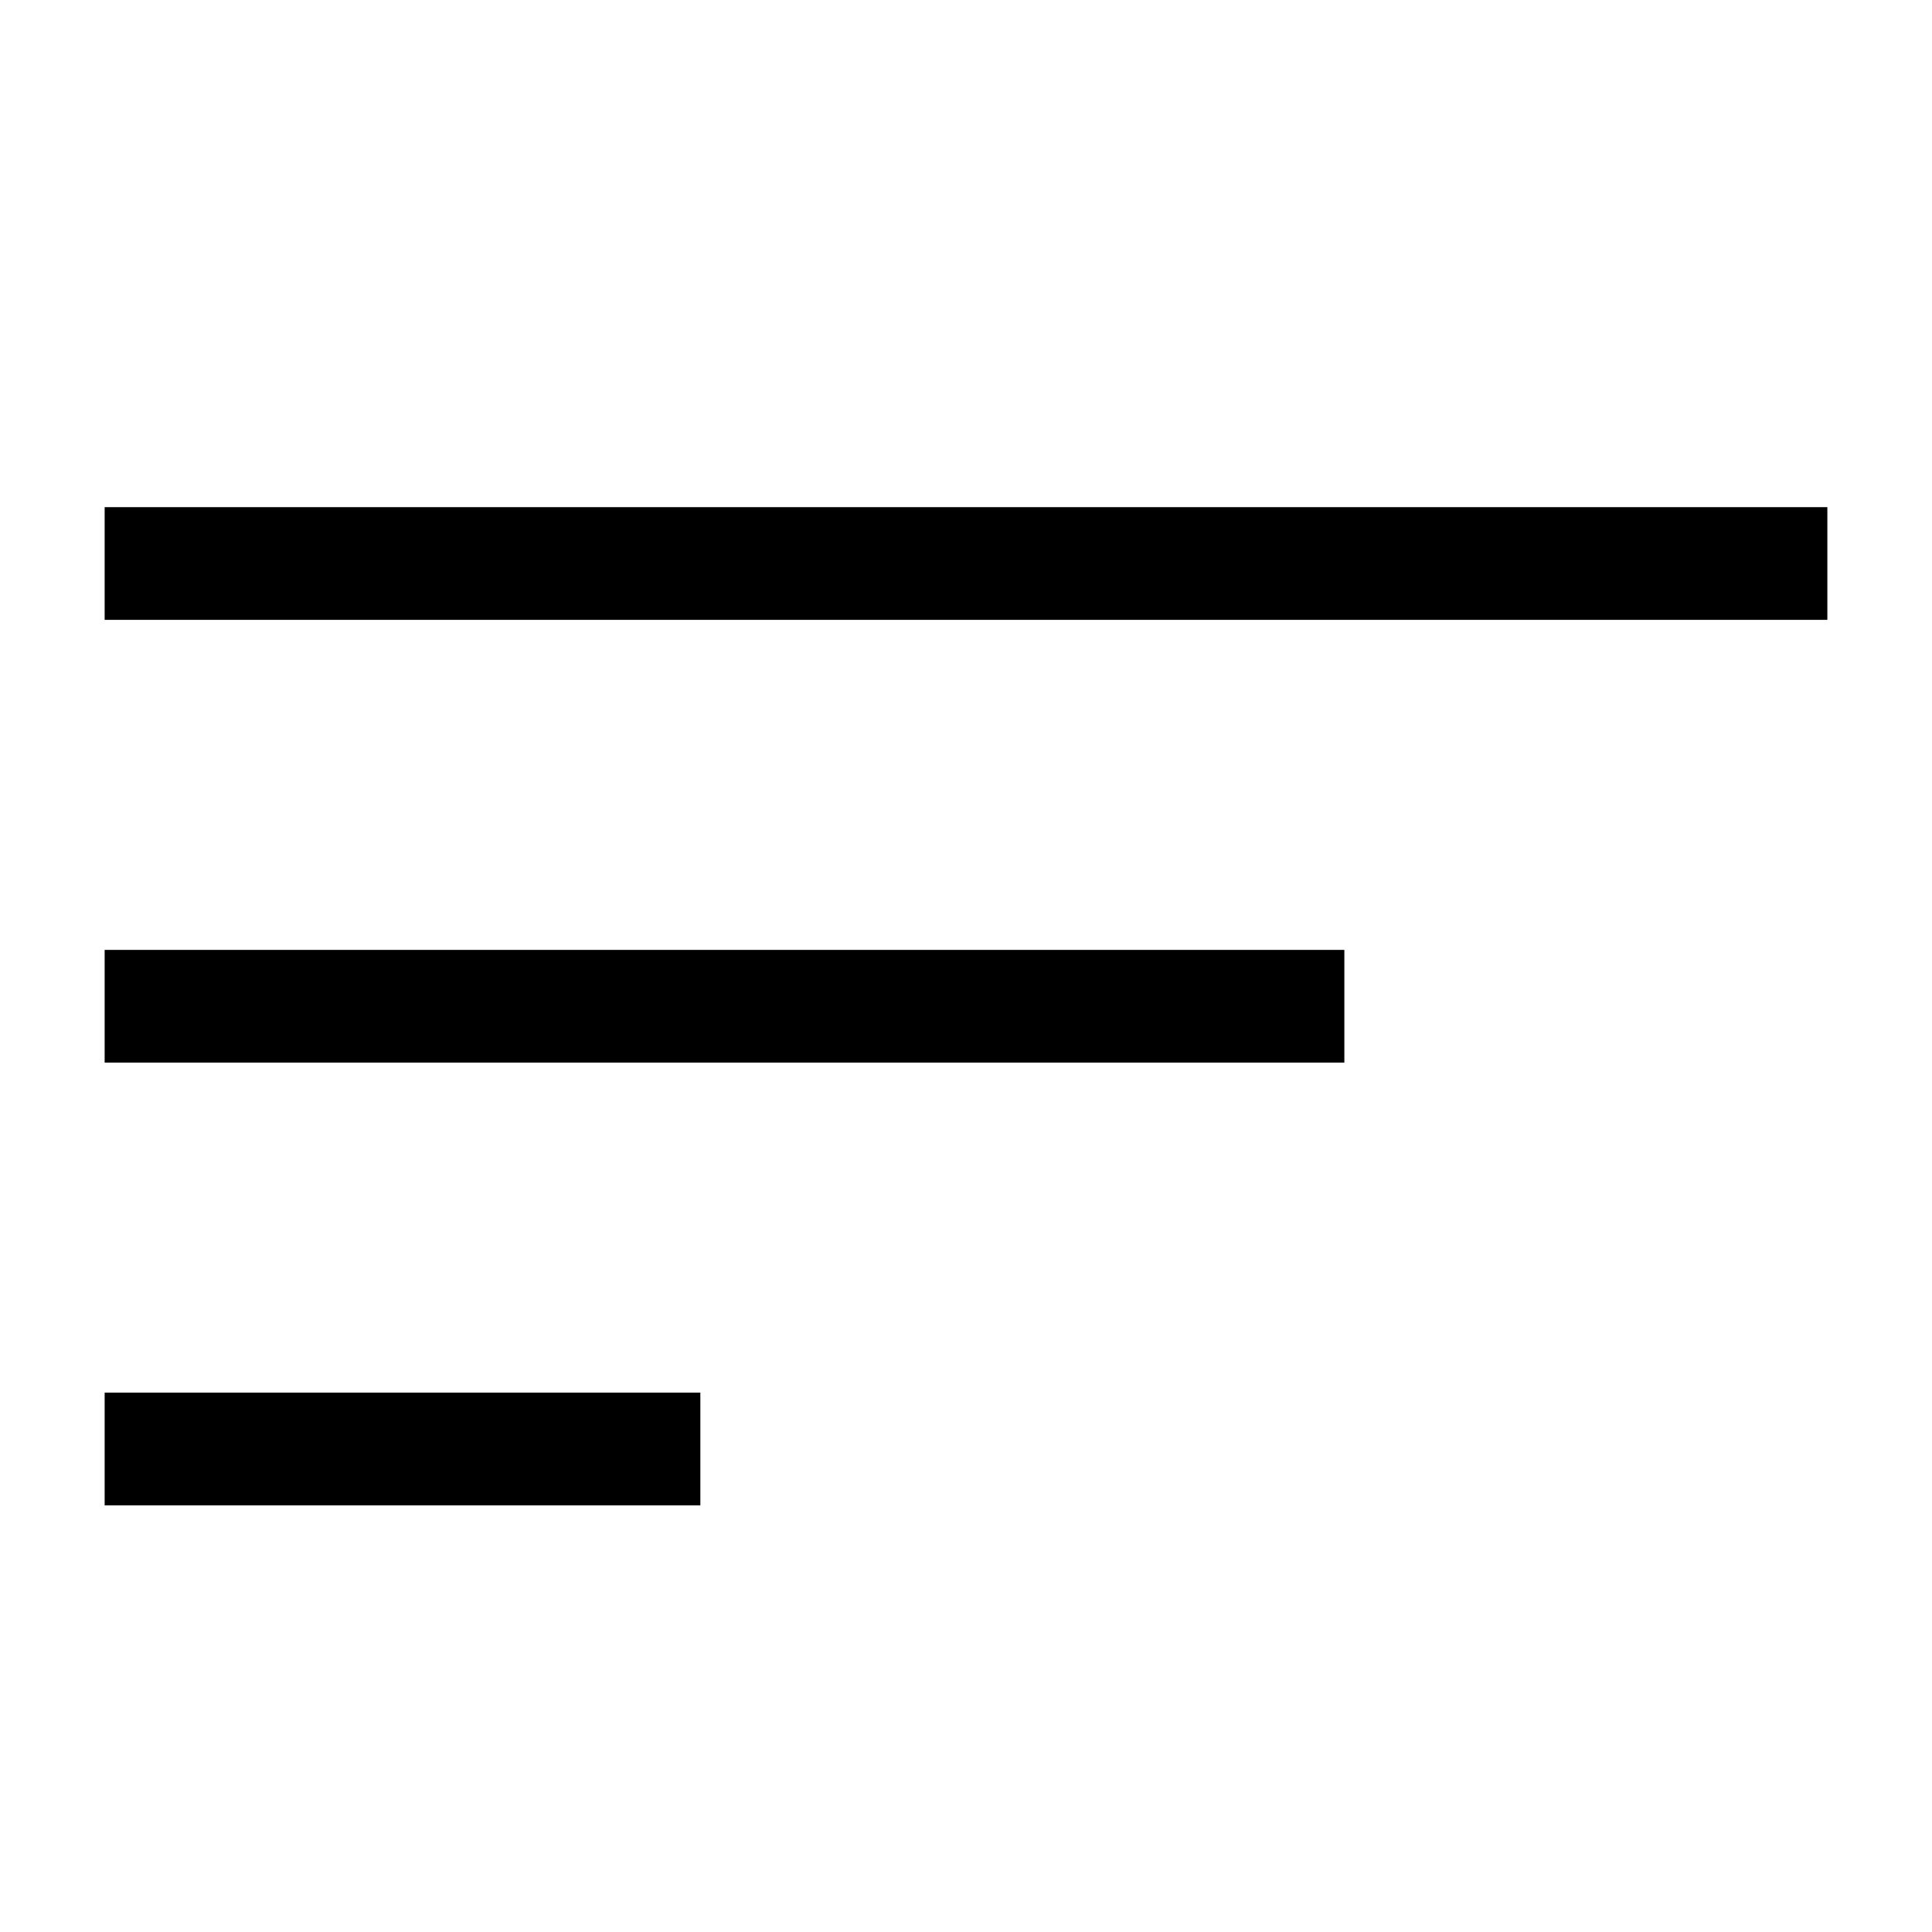 <svg width="24" height="24" viewBox="0 0 24 24" fill="none" xmlns="http://www.w3.org/2000/svg">
<g id="Burger">
<path id="Vector 103" d="M2 7L22 7" stroke="black" stroke-width="1.4" stroke-linecap="square"/>
<path id="Vector 104" d="M2 12.5L16 12.5" stroke="black" stroke-width="1.4" stroke-linecap="square"/>
<path id="Vector 105" d="M2 18L8 18" stroke="black" stroke-width="1.4" stroke-linecap="square"/>
</g>
</svg>
